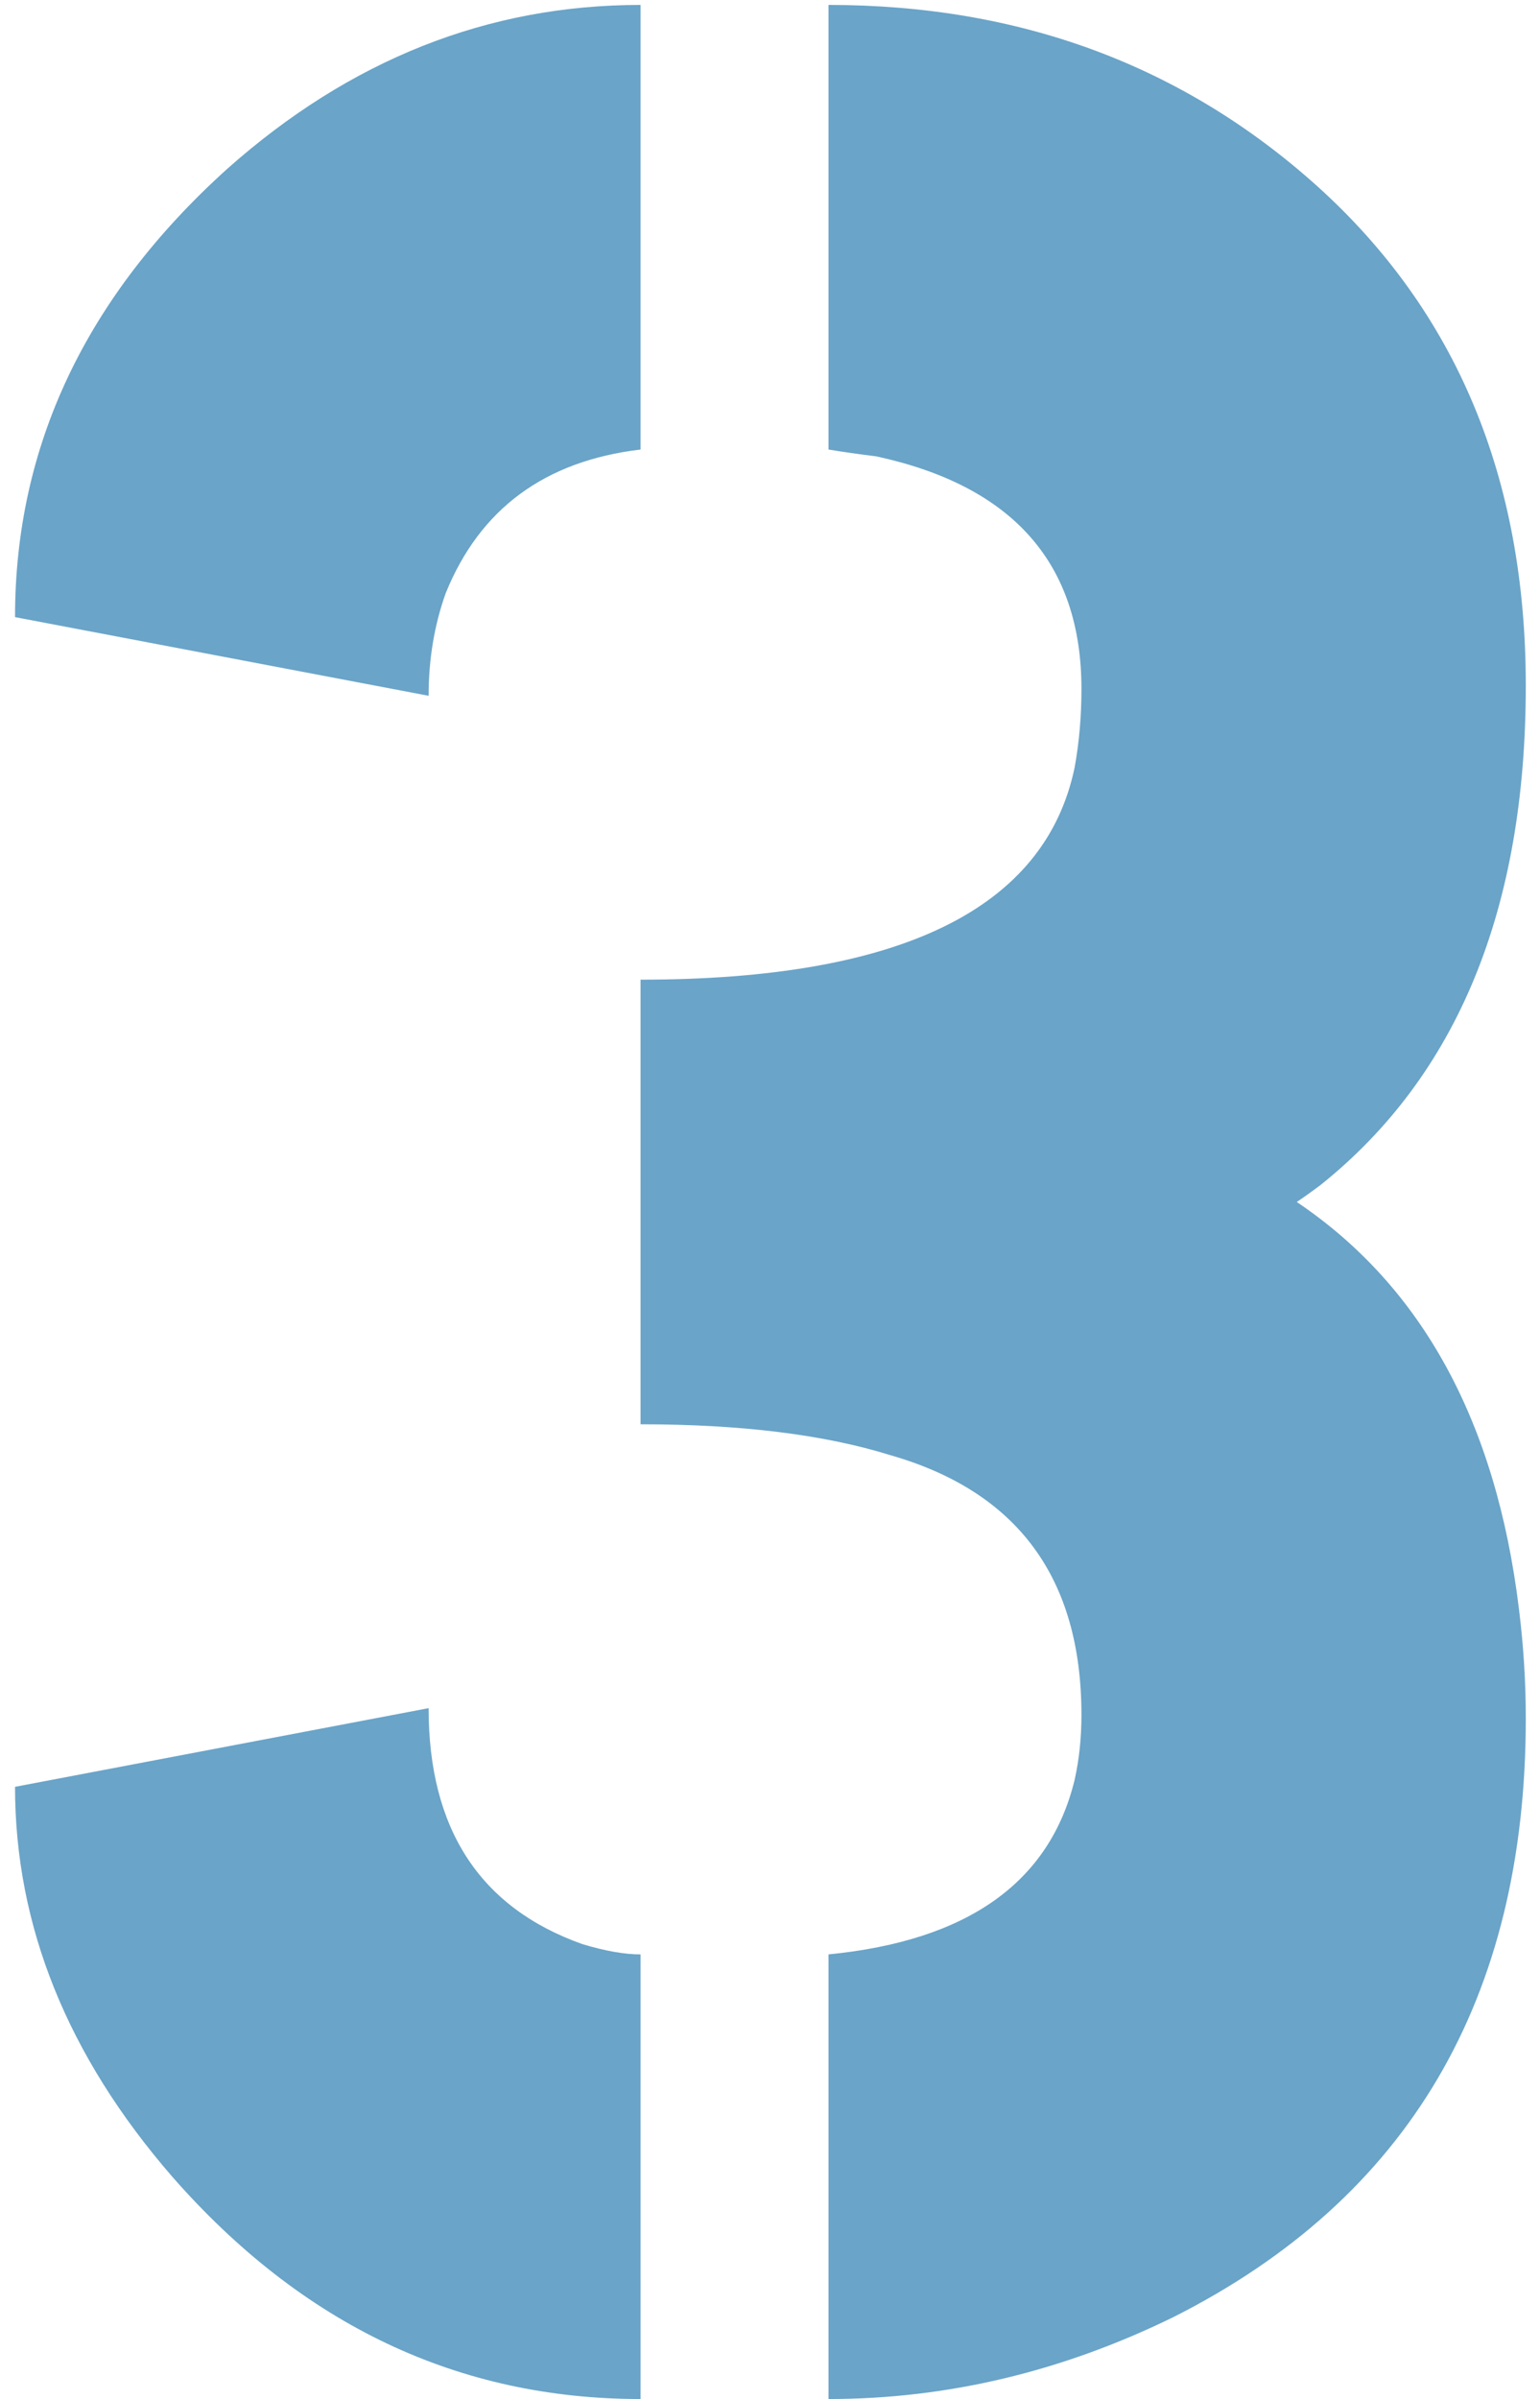 <svg width="88" height="137" viewBox="0 0 88 137" fill="none" xmlns="http://www.w3.org/2000/svg">
<path d="M47.344 137V111.609C55.286 110.828 59.974 107.508 61.406 101.648C61.667 100.477 61.797 99.24 61.797 97.938C61.797 90.125 58.151 85.177 50.859 83.094C47.083 81.922 42.331 81.336 36.602 81.336V55.945C51.445 55.945 59.714 51.909 61.406 43.836C61.667 42.404 61.797 40.906 61.797 39.344C61.797 32.182 57.891 27.755 50.078 26.062C49.036 25.932 48.125 25.802 47.344 25.672V0.281C58.281 0.281 67.591 3.732 75.273 10.633C83.216 17.794 87.188 27.299 87.188 39.148C87.188 51.909 83.281 61.414 75.469 67.664C74.948 68.055 74.492 68.38 74.102 68.641C81.263 73.458 85.495 81.206 86.797 91.883C87.057 93.966 87.188 96.049 87.188 98.133C87.188 114.148 80.482 125.542 67.07 132.312C60.69 135.438 54.115 137 47.344 137ZM0.859 102.039L24.492 97.547C24.492 104.448 27.422 108.94 33.281 111.023C34.583 111.414 35.69 111.609 36.602 111.609V137C26.185 137 17.266 132.768 9.844 124.305C3.854 117.404 0.859 109.982 0.859 102.039ZM0.859 35.242C0.859 25.477 4.896 16.948 12.969 9.656C20 3.406 27.878 0.281 36.602 0.281V25.672C31.133 26.323 27.422 29.057 25.469 33.875C24.818 35.698 24.492 37.651 24.492 39.734L0.859 35.242Z" fill="#2B7EB1" fill-opacity="0.7"/>
</svg>
